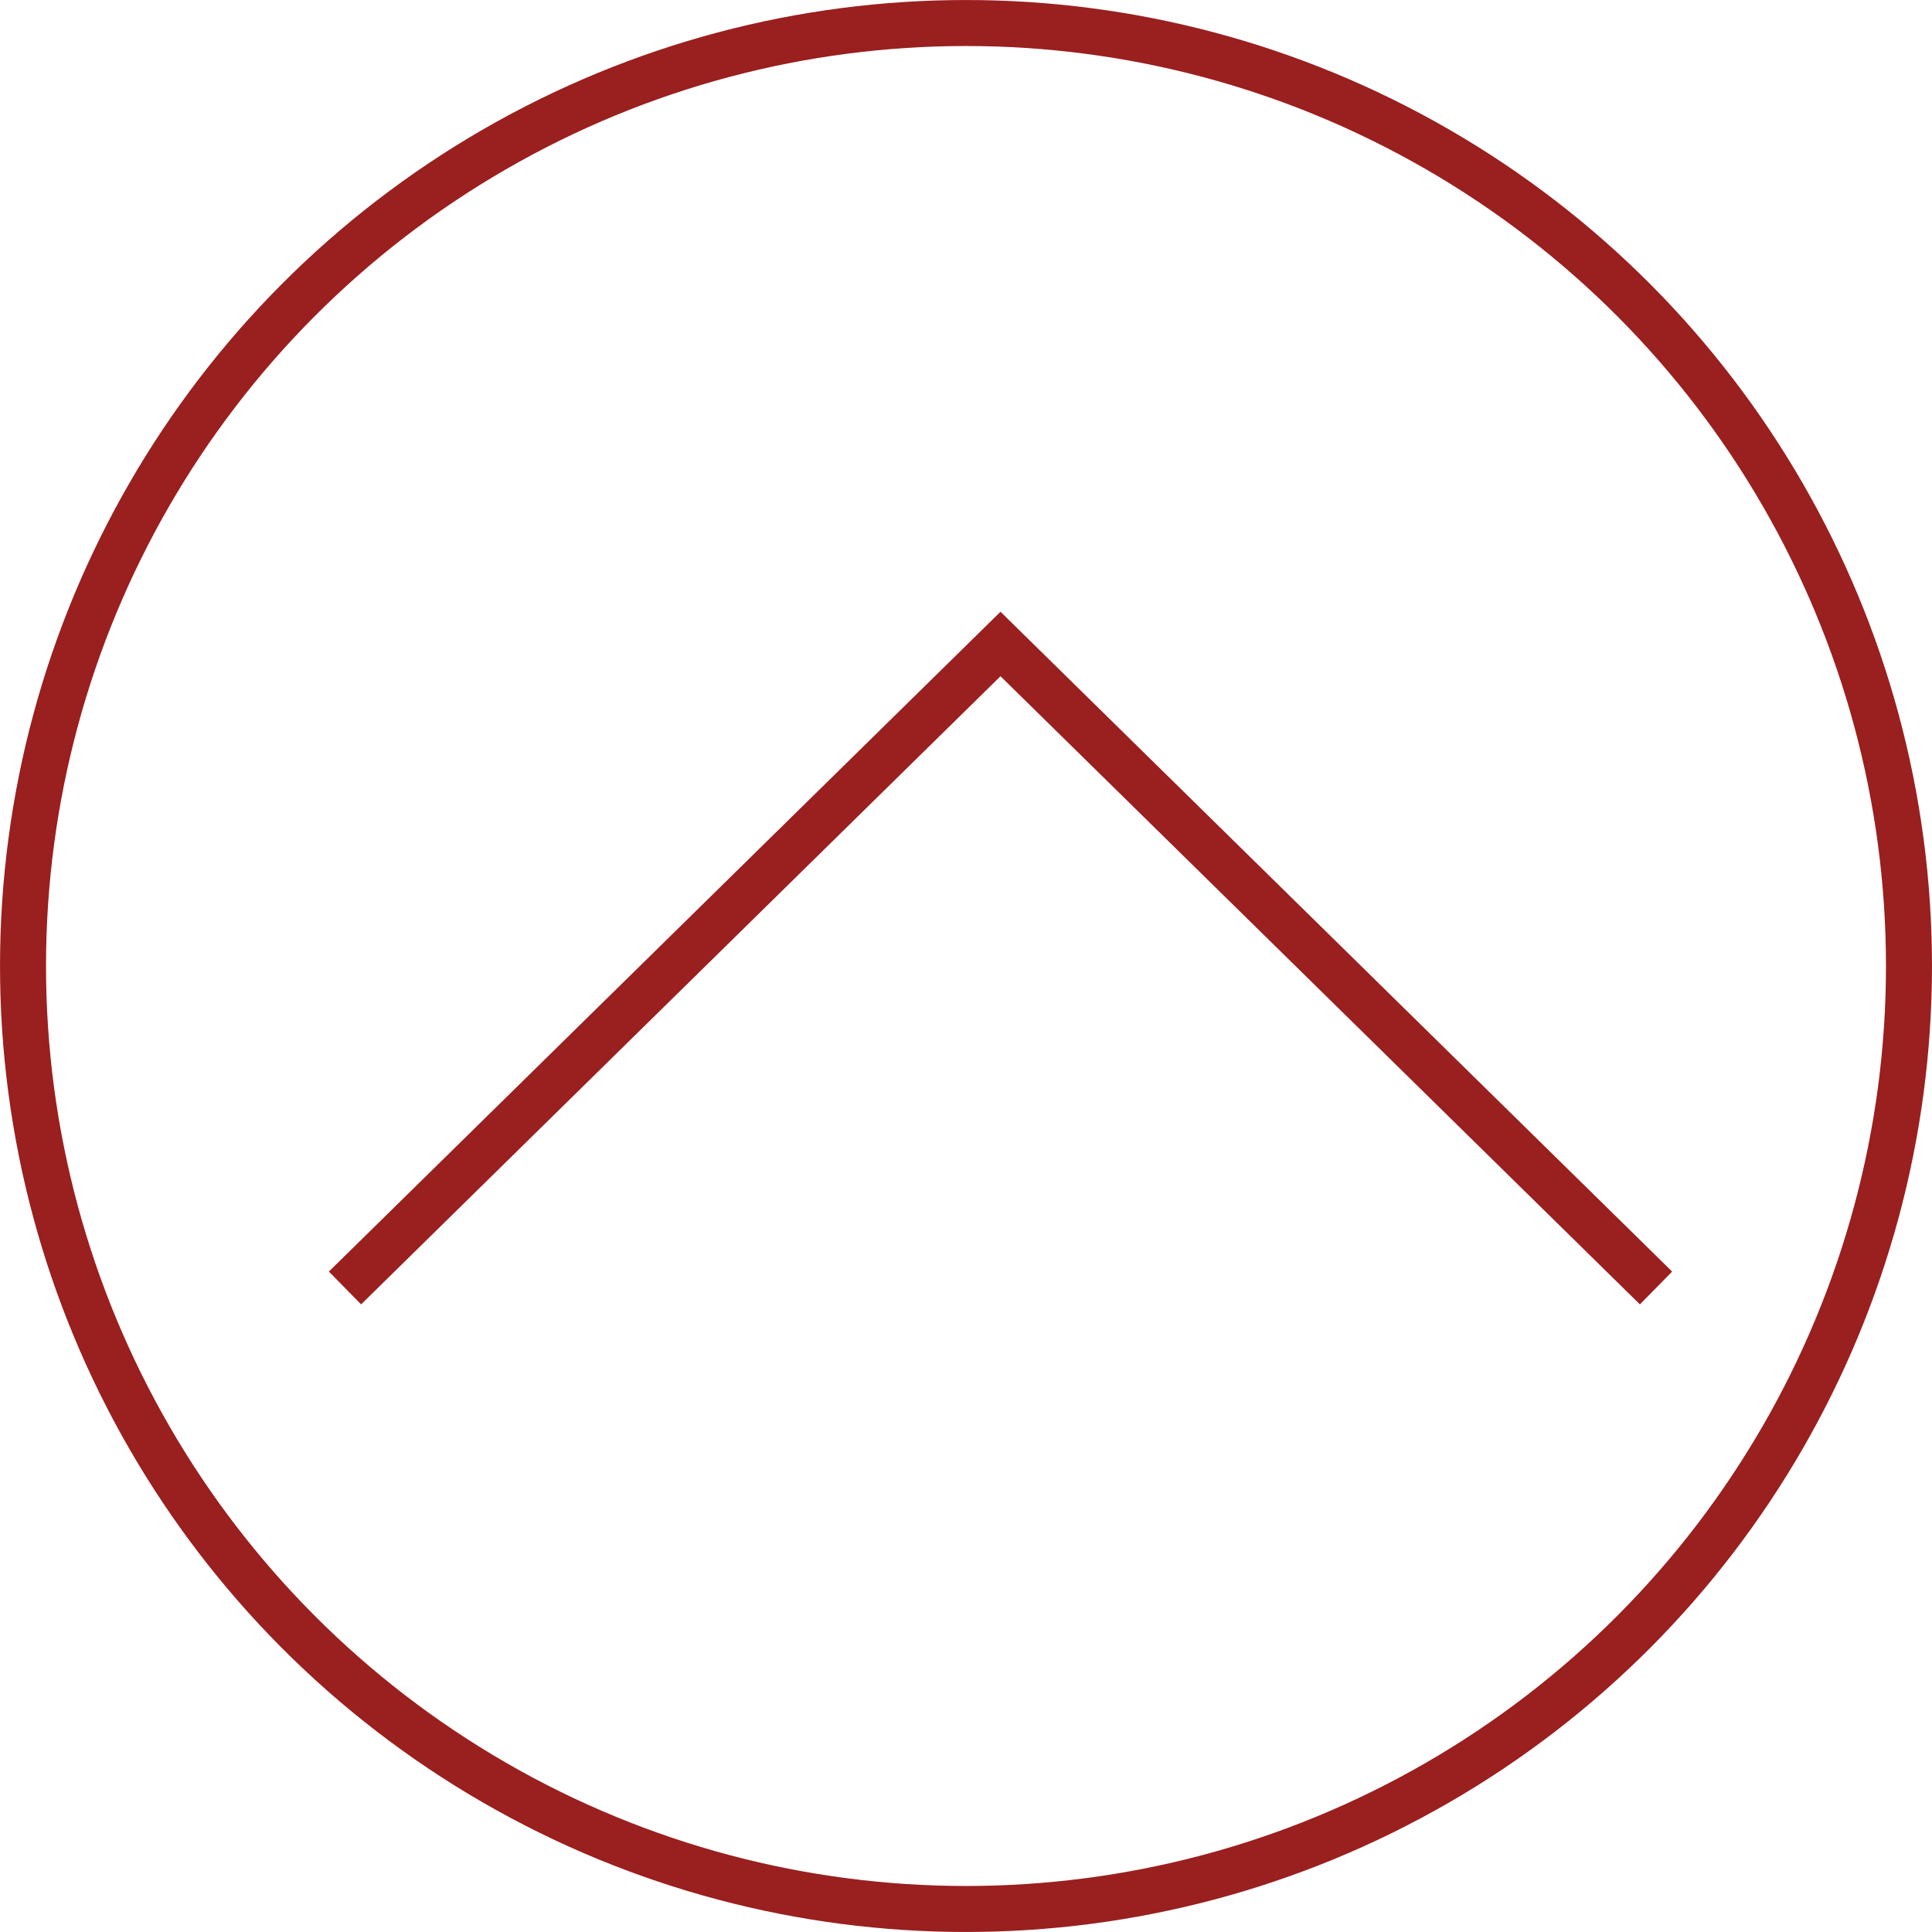 <svg width="58" height="58" fill="none" xmlns="http://www.w3.org/2000/svg"><path d="M10.357 38.666l19.679-19.333 19.679 19.333" stroke="#9A1F1F" stroke-width="1.381"/><circle cx="29" cy="29" r="28.309" stroke="#9A1F1F" stroke-width="1.381"/></svg>